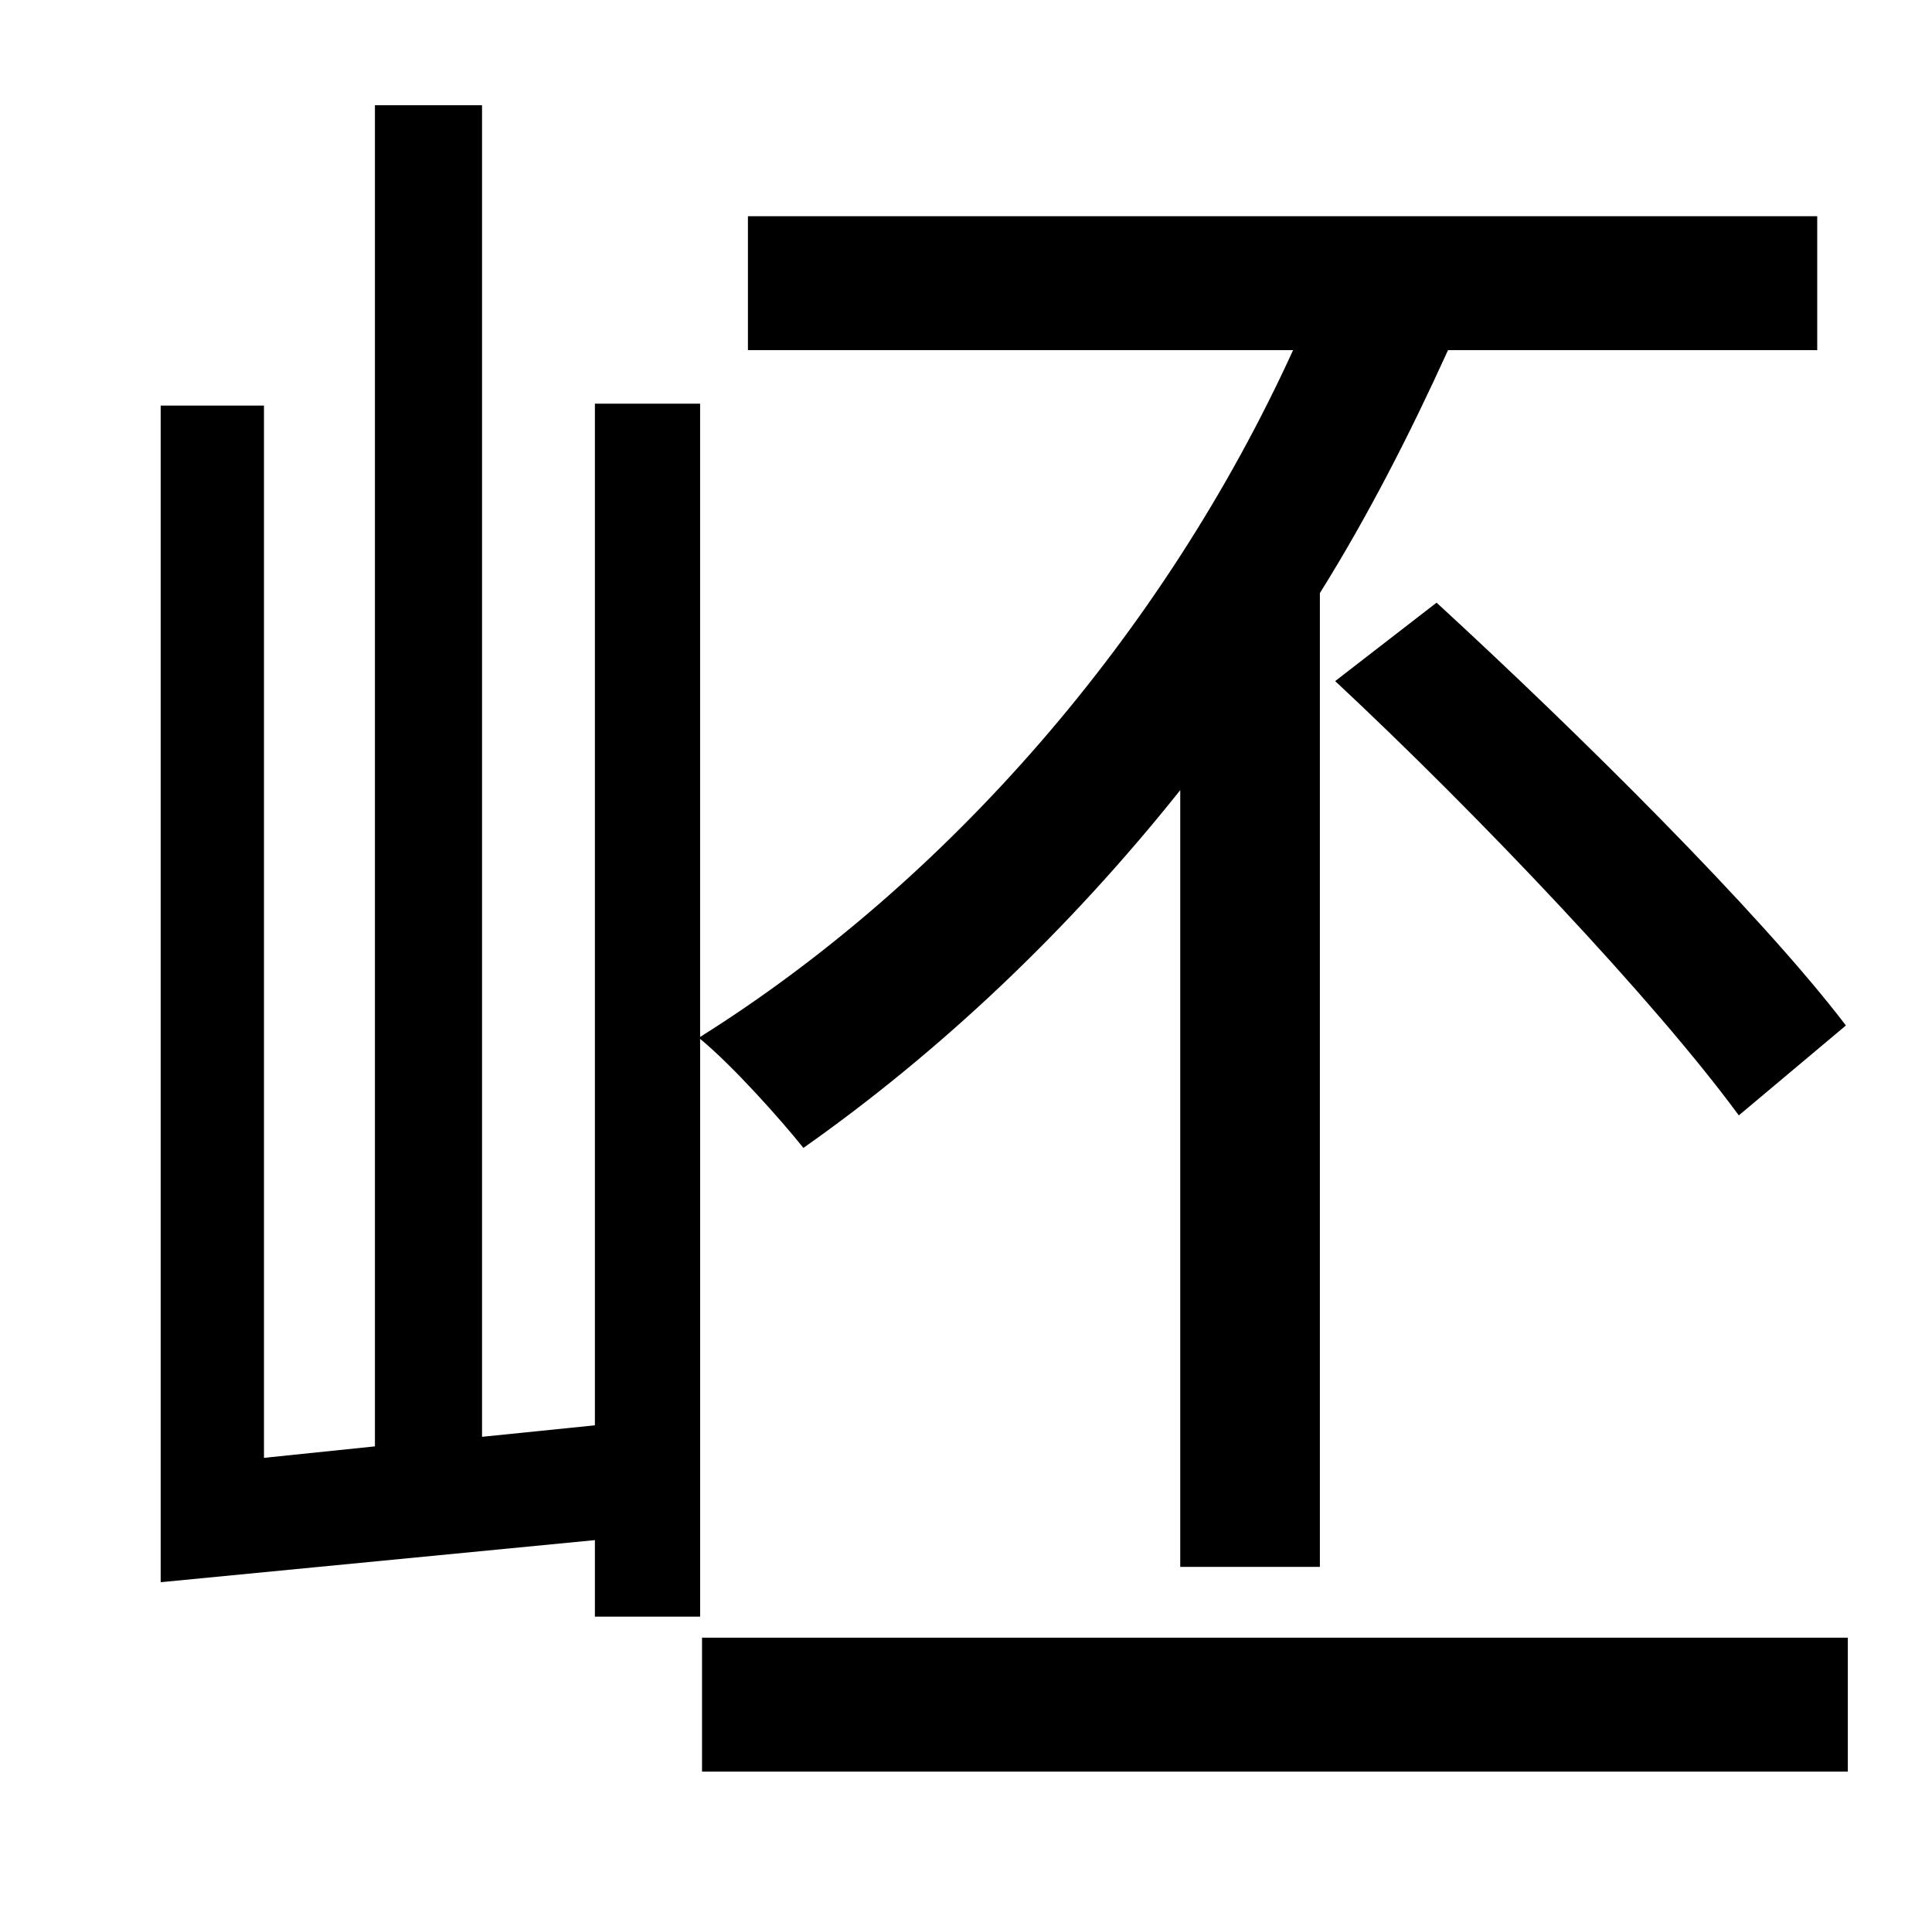 <?xml version="1.0" standalone="no"?>
<!DOCTYPE svg PUBLIC "-//W3C//DTD SVG 1.1//EN" "http://www.w3.org/Graphics/SVG/1.1/DTD/svg11.dtd" >
<svg xmlns="http://www.w3.org/2000/svg" xmlns:xlink="http://www.w3.org/1999/xlink" version="1.1" viewBox="-10 0 1010 1000">
   <path fill="currentColor"
d="M607 819v-406c-59 74 -126 137 -197 187c-12 -15 -37 -43 -54 -57v302h-55v-40l-227 22v-615h54v550l58 -6v-701h56v696l59 -6v-534h55v331c129 -81 242 -210 310 -359h-285v-70h559v70h-193c-20 44 -42 87 -67 127v509h-73zM688 356l53 -41c74 68 169 162 214 221
l-56 47c-44 -60 -136 -157 -211 -227zM357 856h599v70h-599v-70z" />
</svg>
